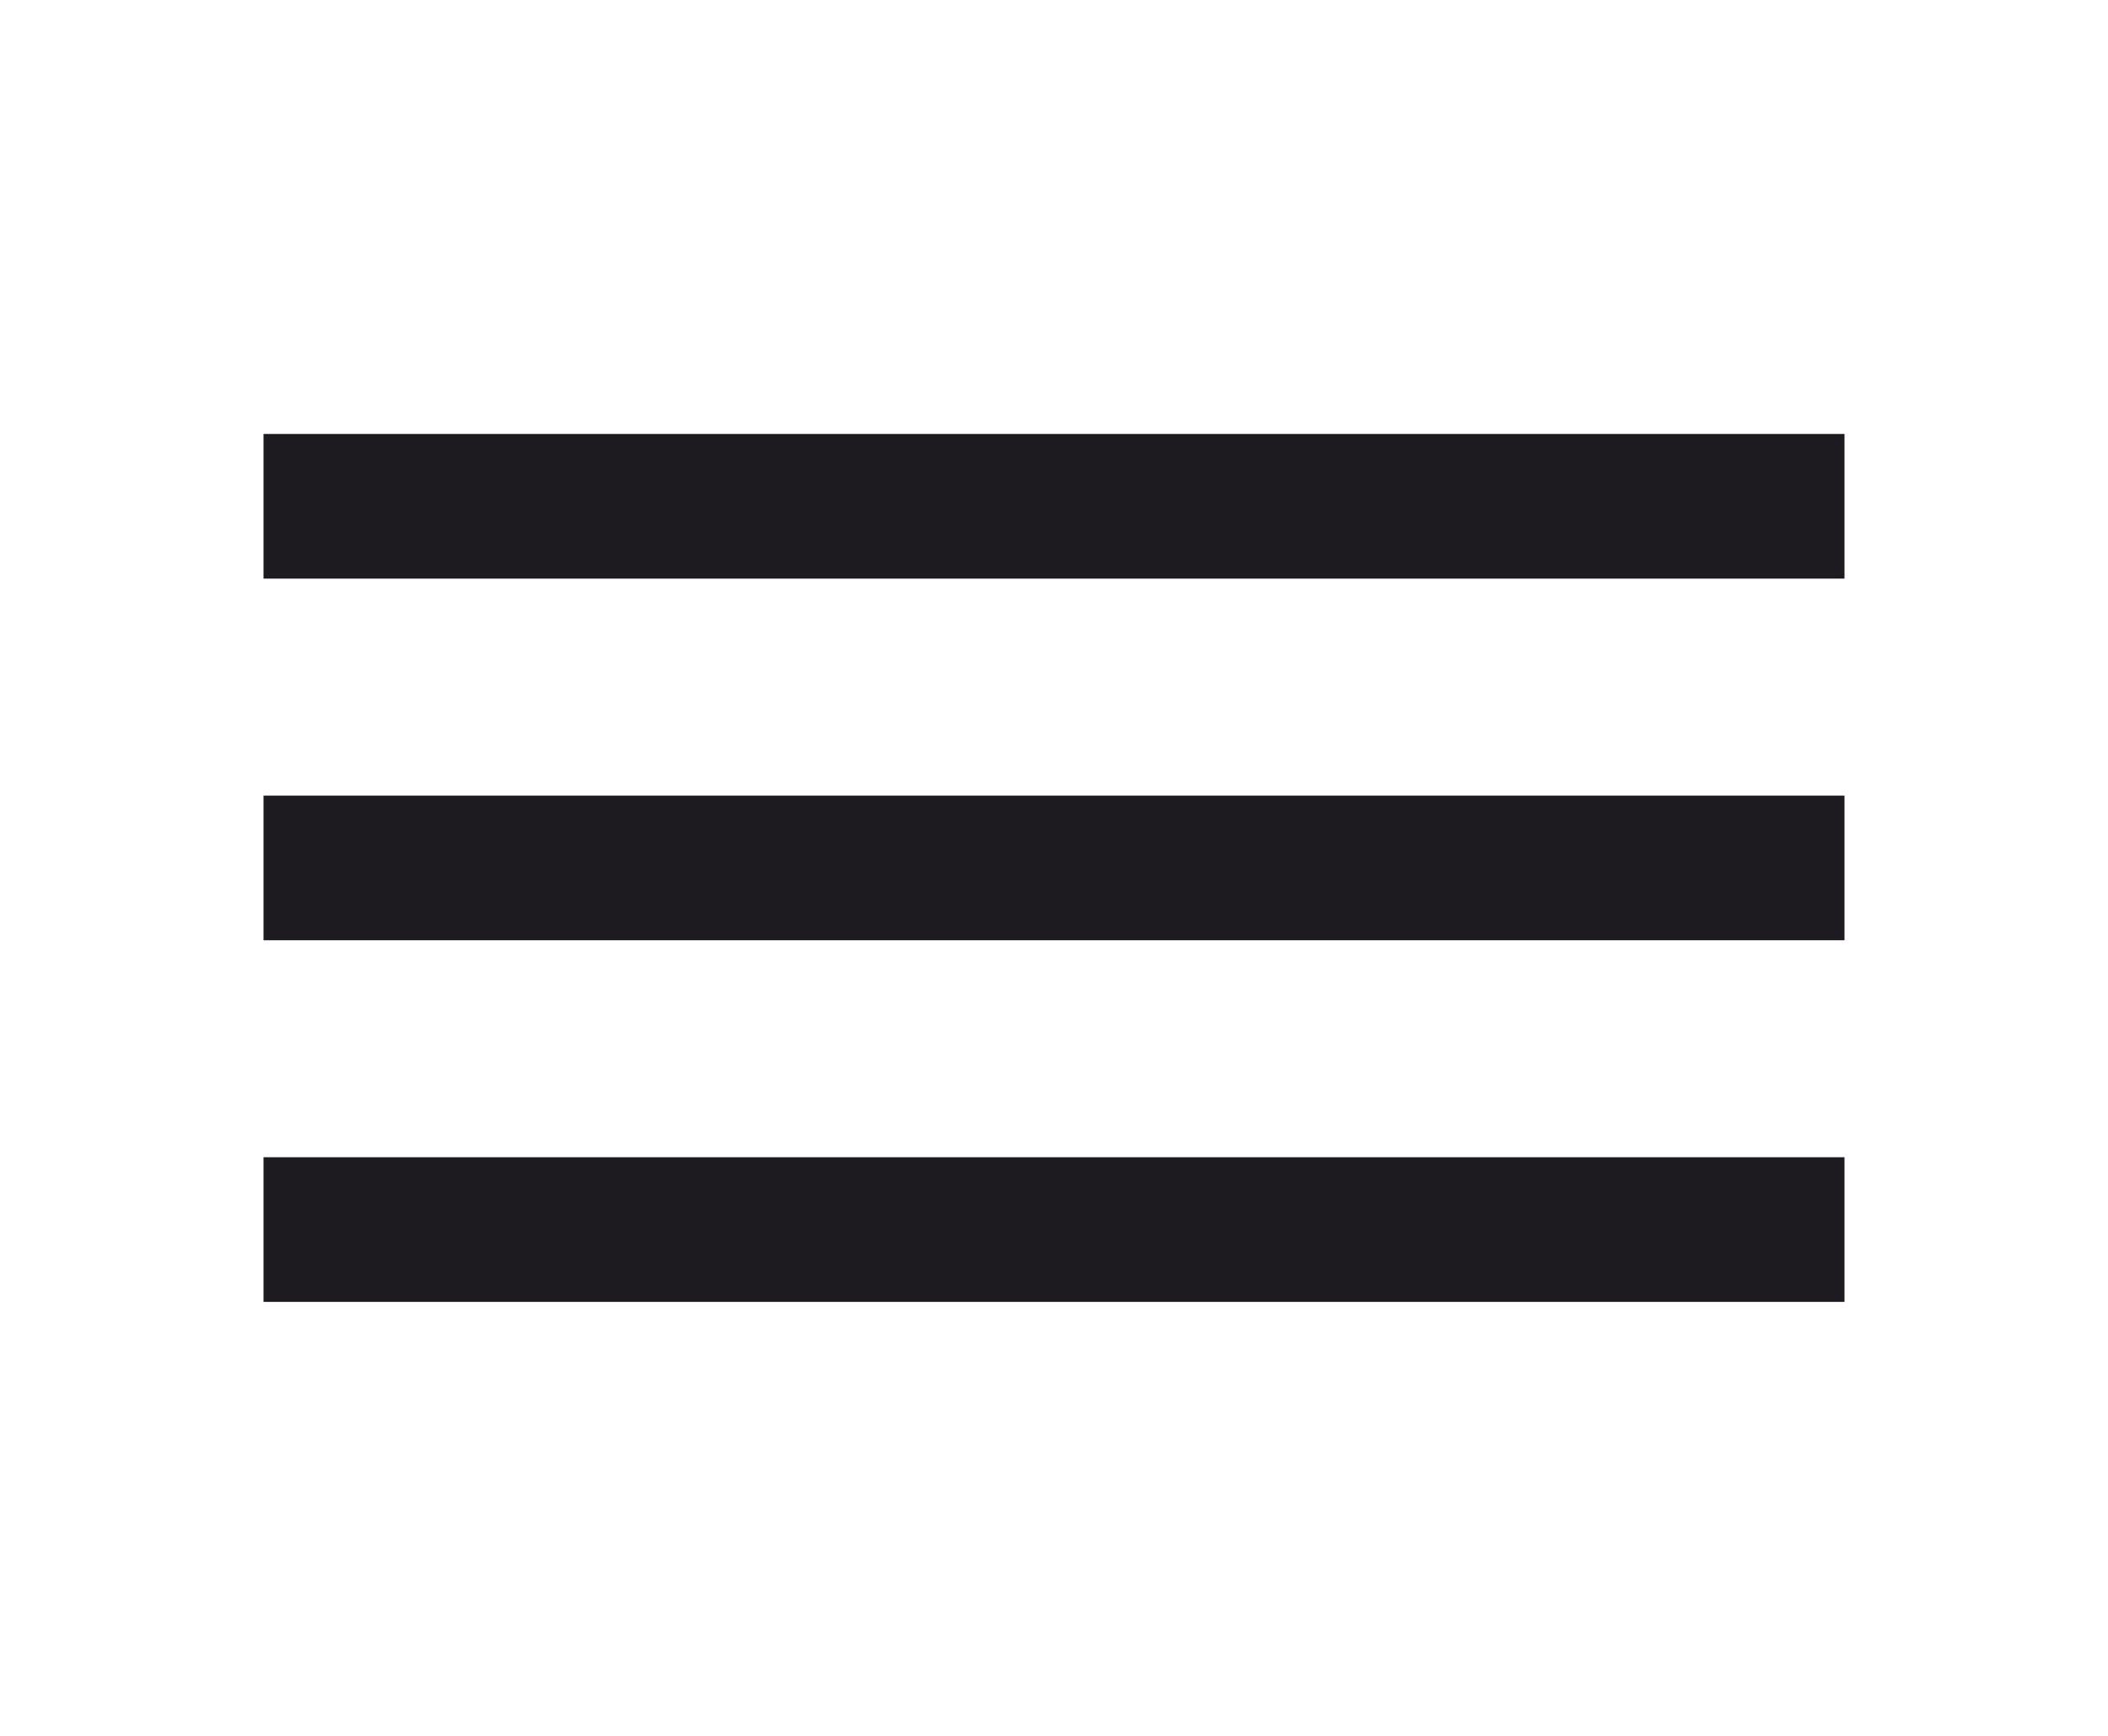 <svg width="51" height="42" viewBox="0 0 51 42" fill="none" xmlns="http://www.w3.org/2000/svg">
<path d="M6.375 31.5V28H44.625V31.5H6.375ZM6.375 22.75V19.25H44.625V22.75H6.375ZM6.375 14V10.5H44.625V14H6.375Z" fill="#1D1B20"/>
</svg>
